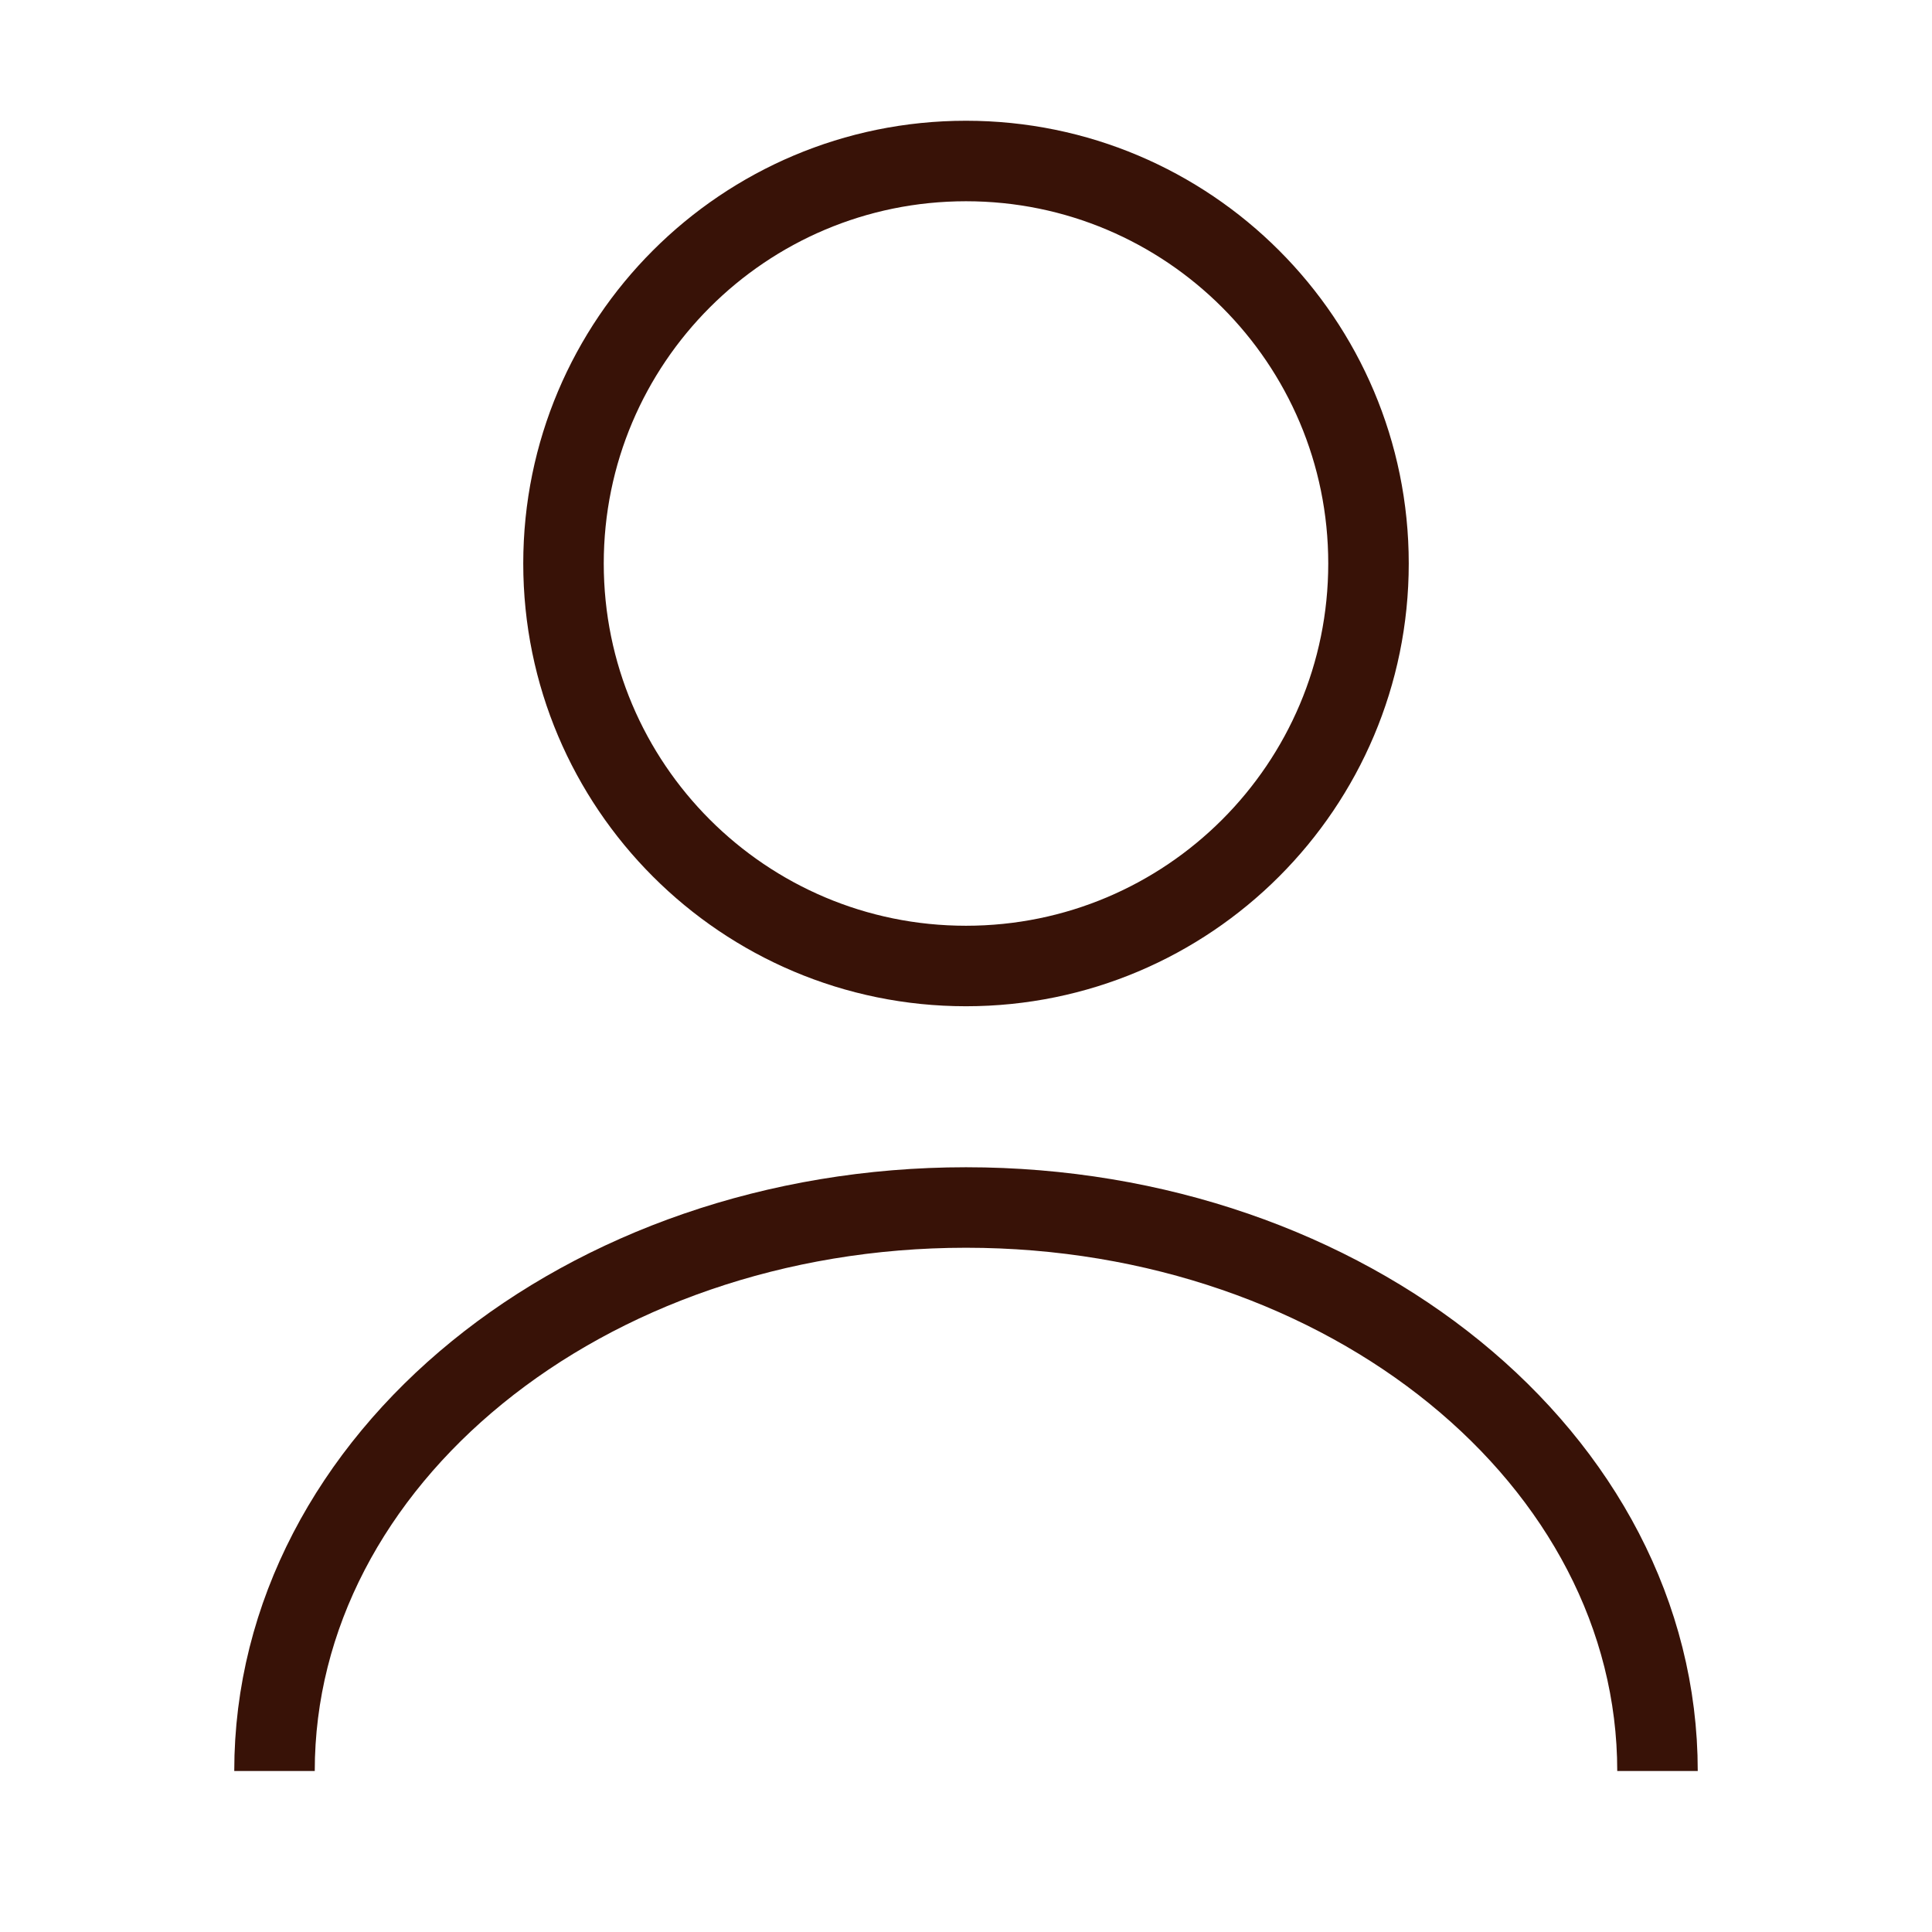 <svg width="32" height="32" viewBox="0 0 24 24" fill="none"
    xmlns="http://www.w3.org/2000/svg">
    <path d="M12 12C14.761 12 17 9.761 17 7C17 4.239 14.761 2 12 2C9.239 2 7 4.239 7 7C7 9.761 9.239 12 12 12Z" stroke="#381207" strokeWidth="2"/>
    <path d="M20.59 22C20.59 18.13 16.74 15 12 15C7.26 15 3.41 18.13 3.41 22" stroke="#381207" strokeWidth="2" strokeLinecap="round" strokeLinejoin="round"/>
</svg>
